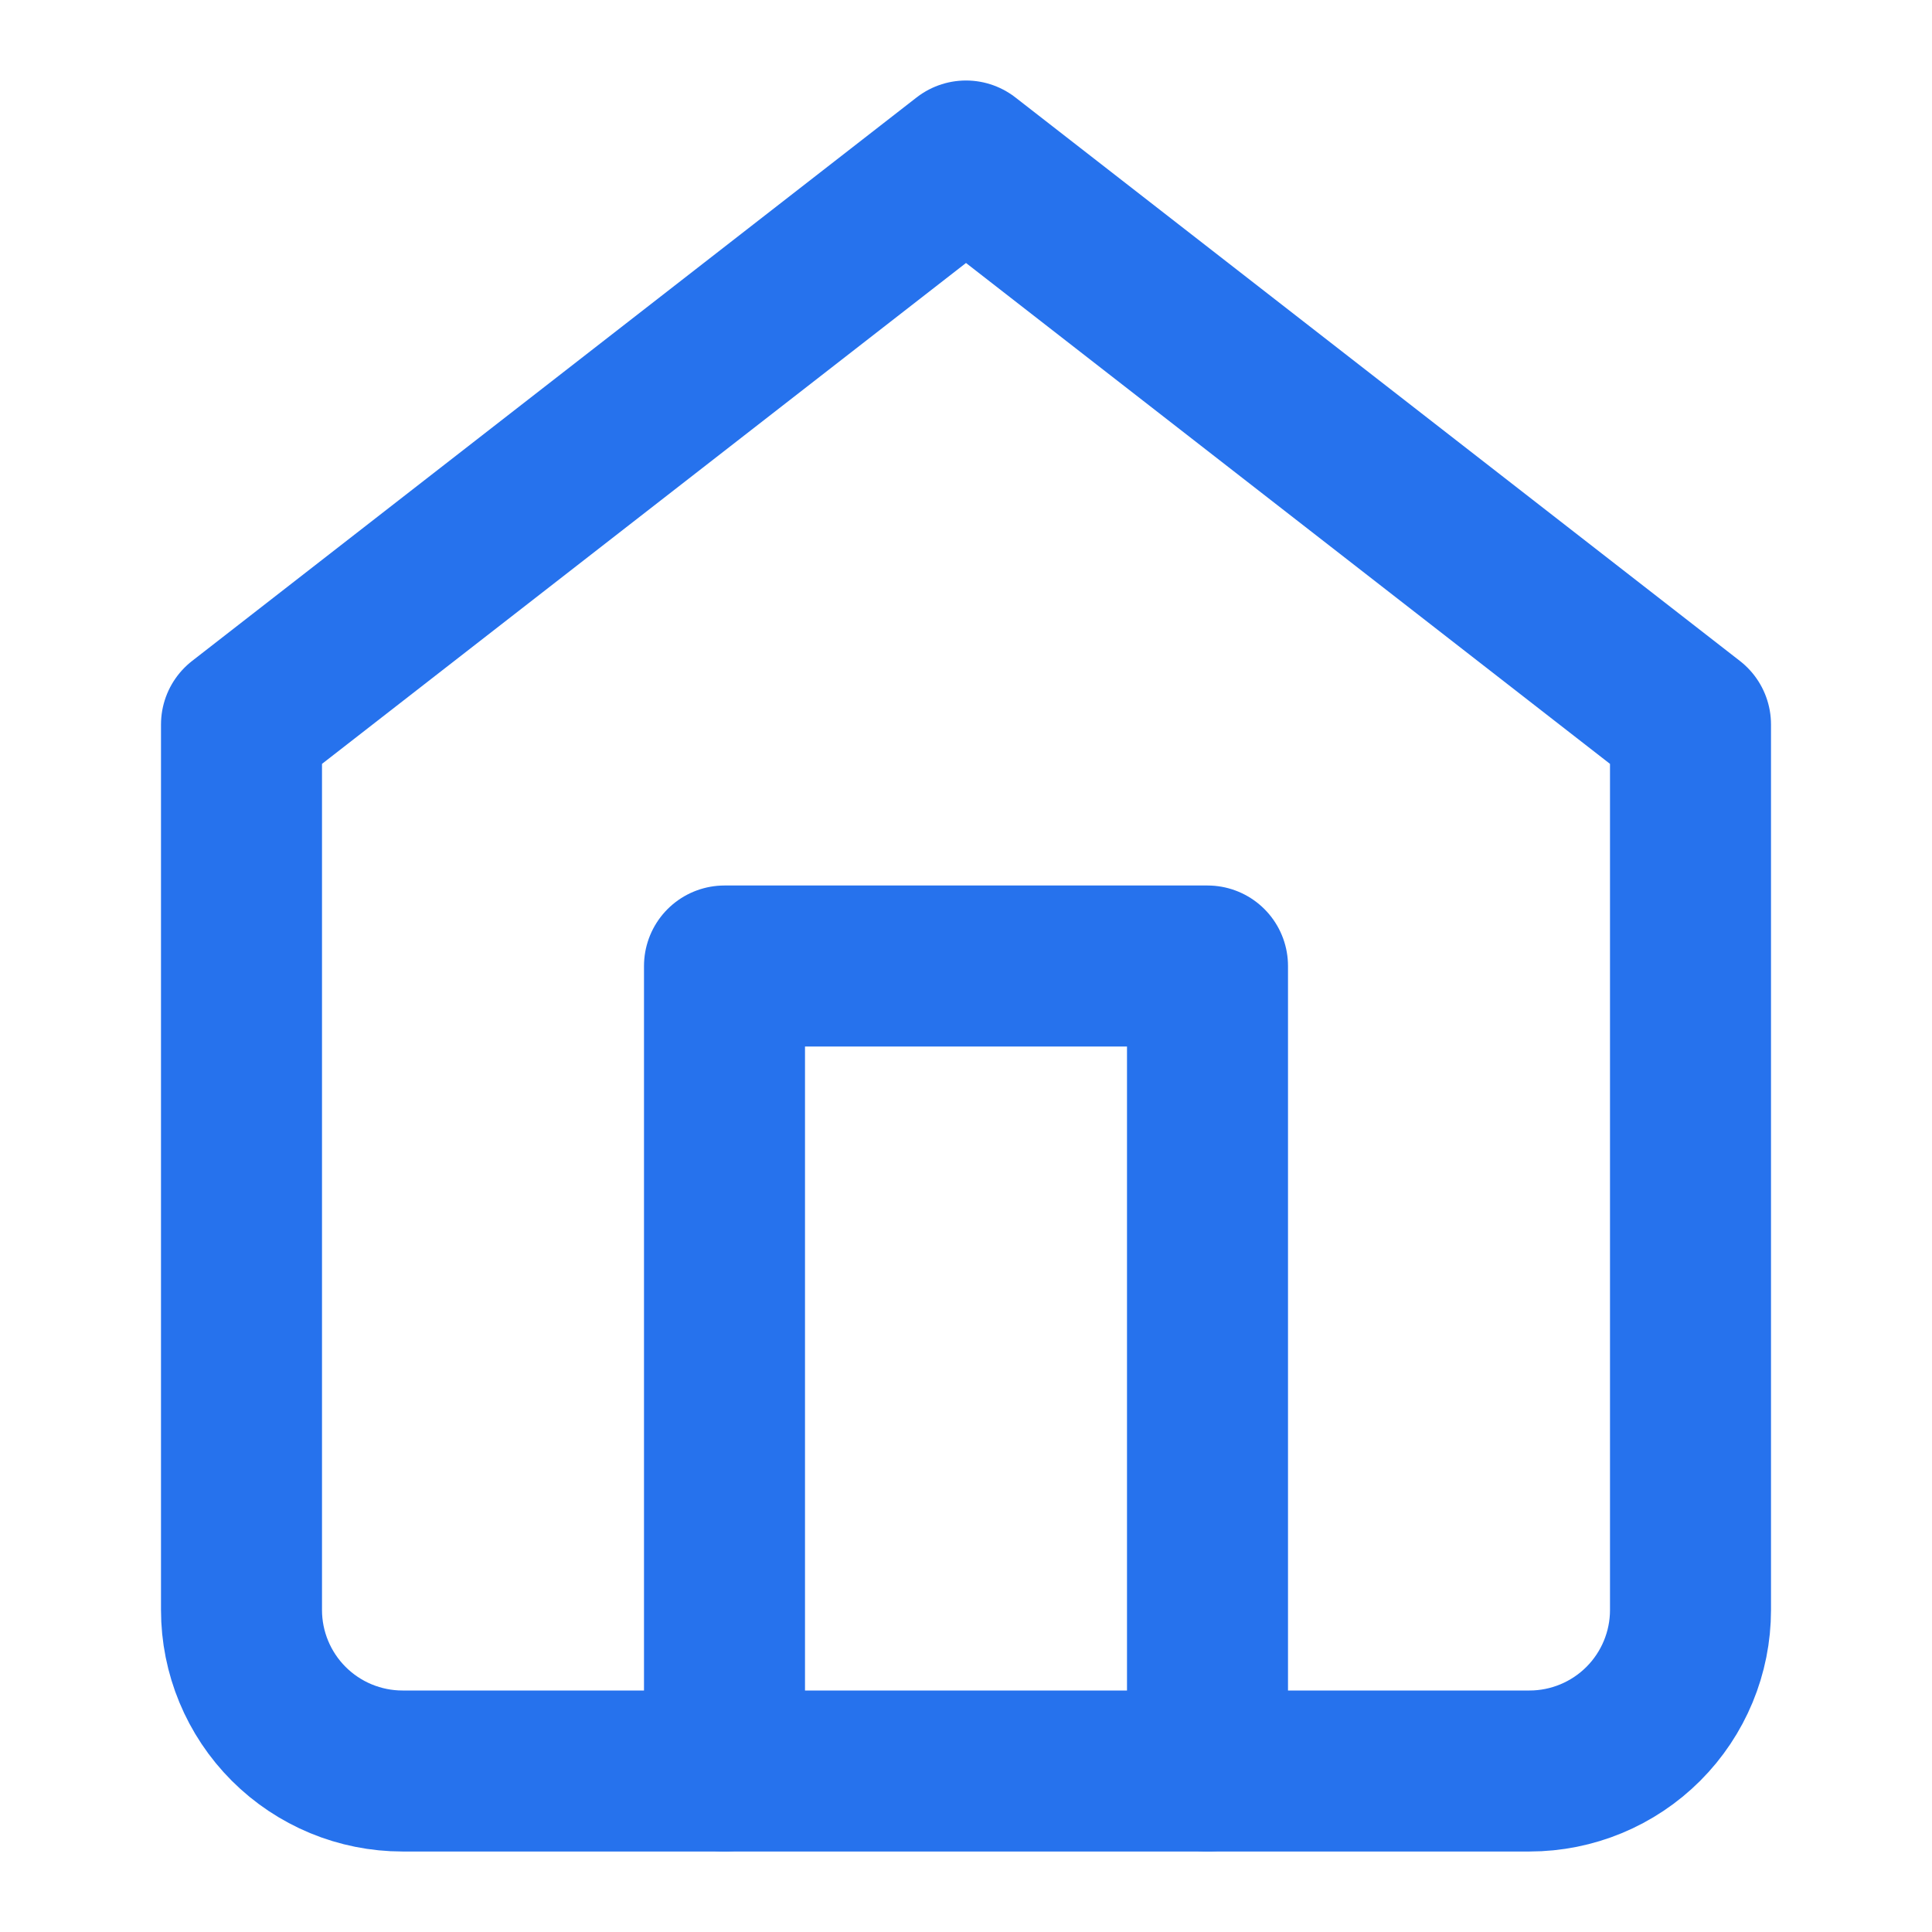<svg width="24" height="24" viewBox="0 0 24 24" fill="none" xmlns="http://www.w3.org/2000/svg">
<path d="M3 9L12 2L21 9V20C21 20.53 20.789 21.039 20.414 21.414C20.039 21.789 19.53 22 19 22H5C4.47 22 3.961 21.789 3.586 21.414C3.211 21.039 3 20.53 3 20V9Z" stroke="#2672ed" stroke-width="2" stroke-linecap="round" stroke-linejoin="round"/>
<path d="M9 22V12H15V22" stroke="#2672ed" stroke-width="2" stroke-linecap="round" stroke-linejoin="round"/>
</svg>
